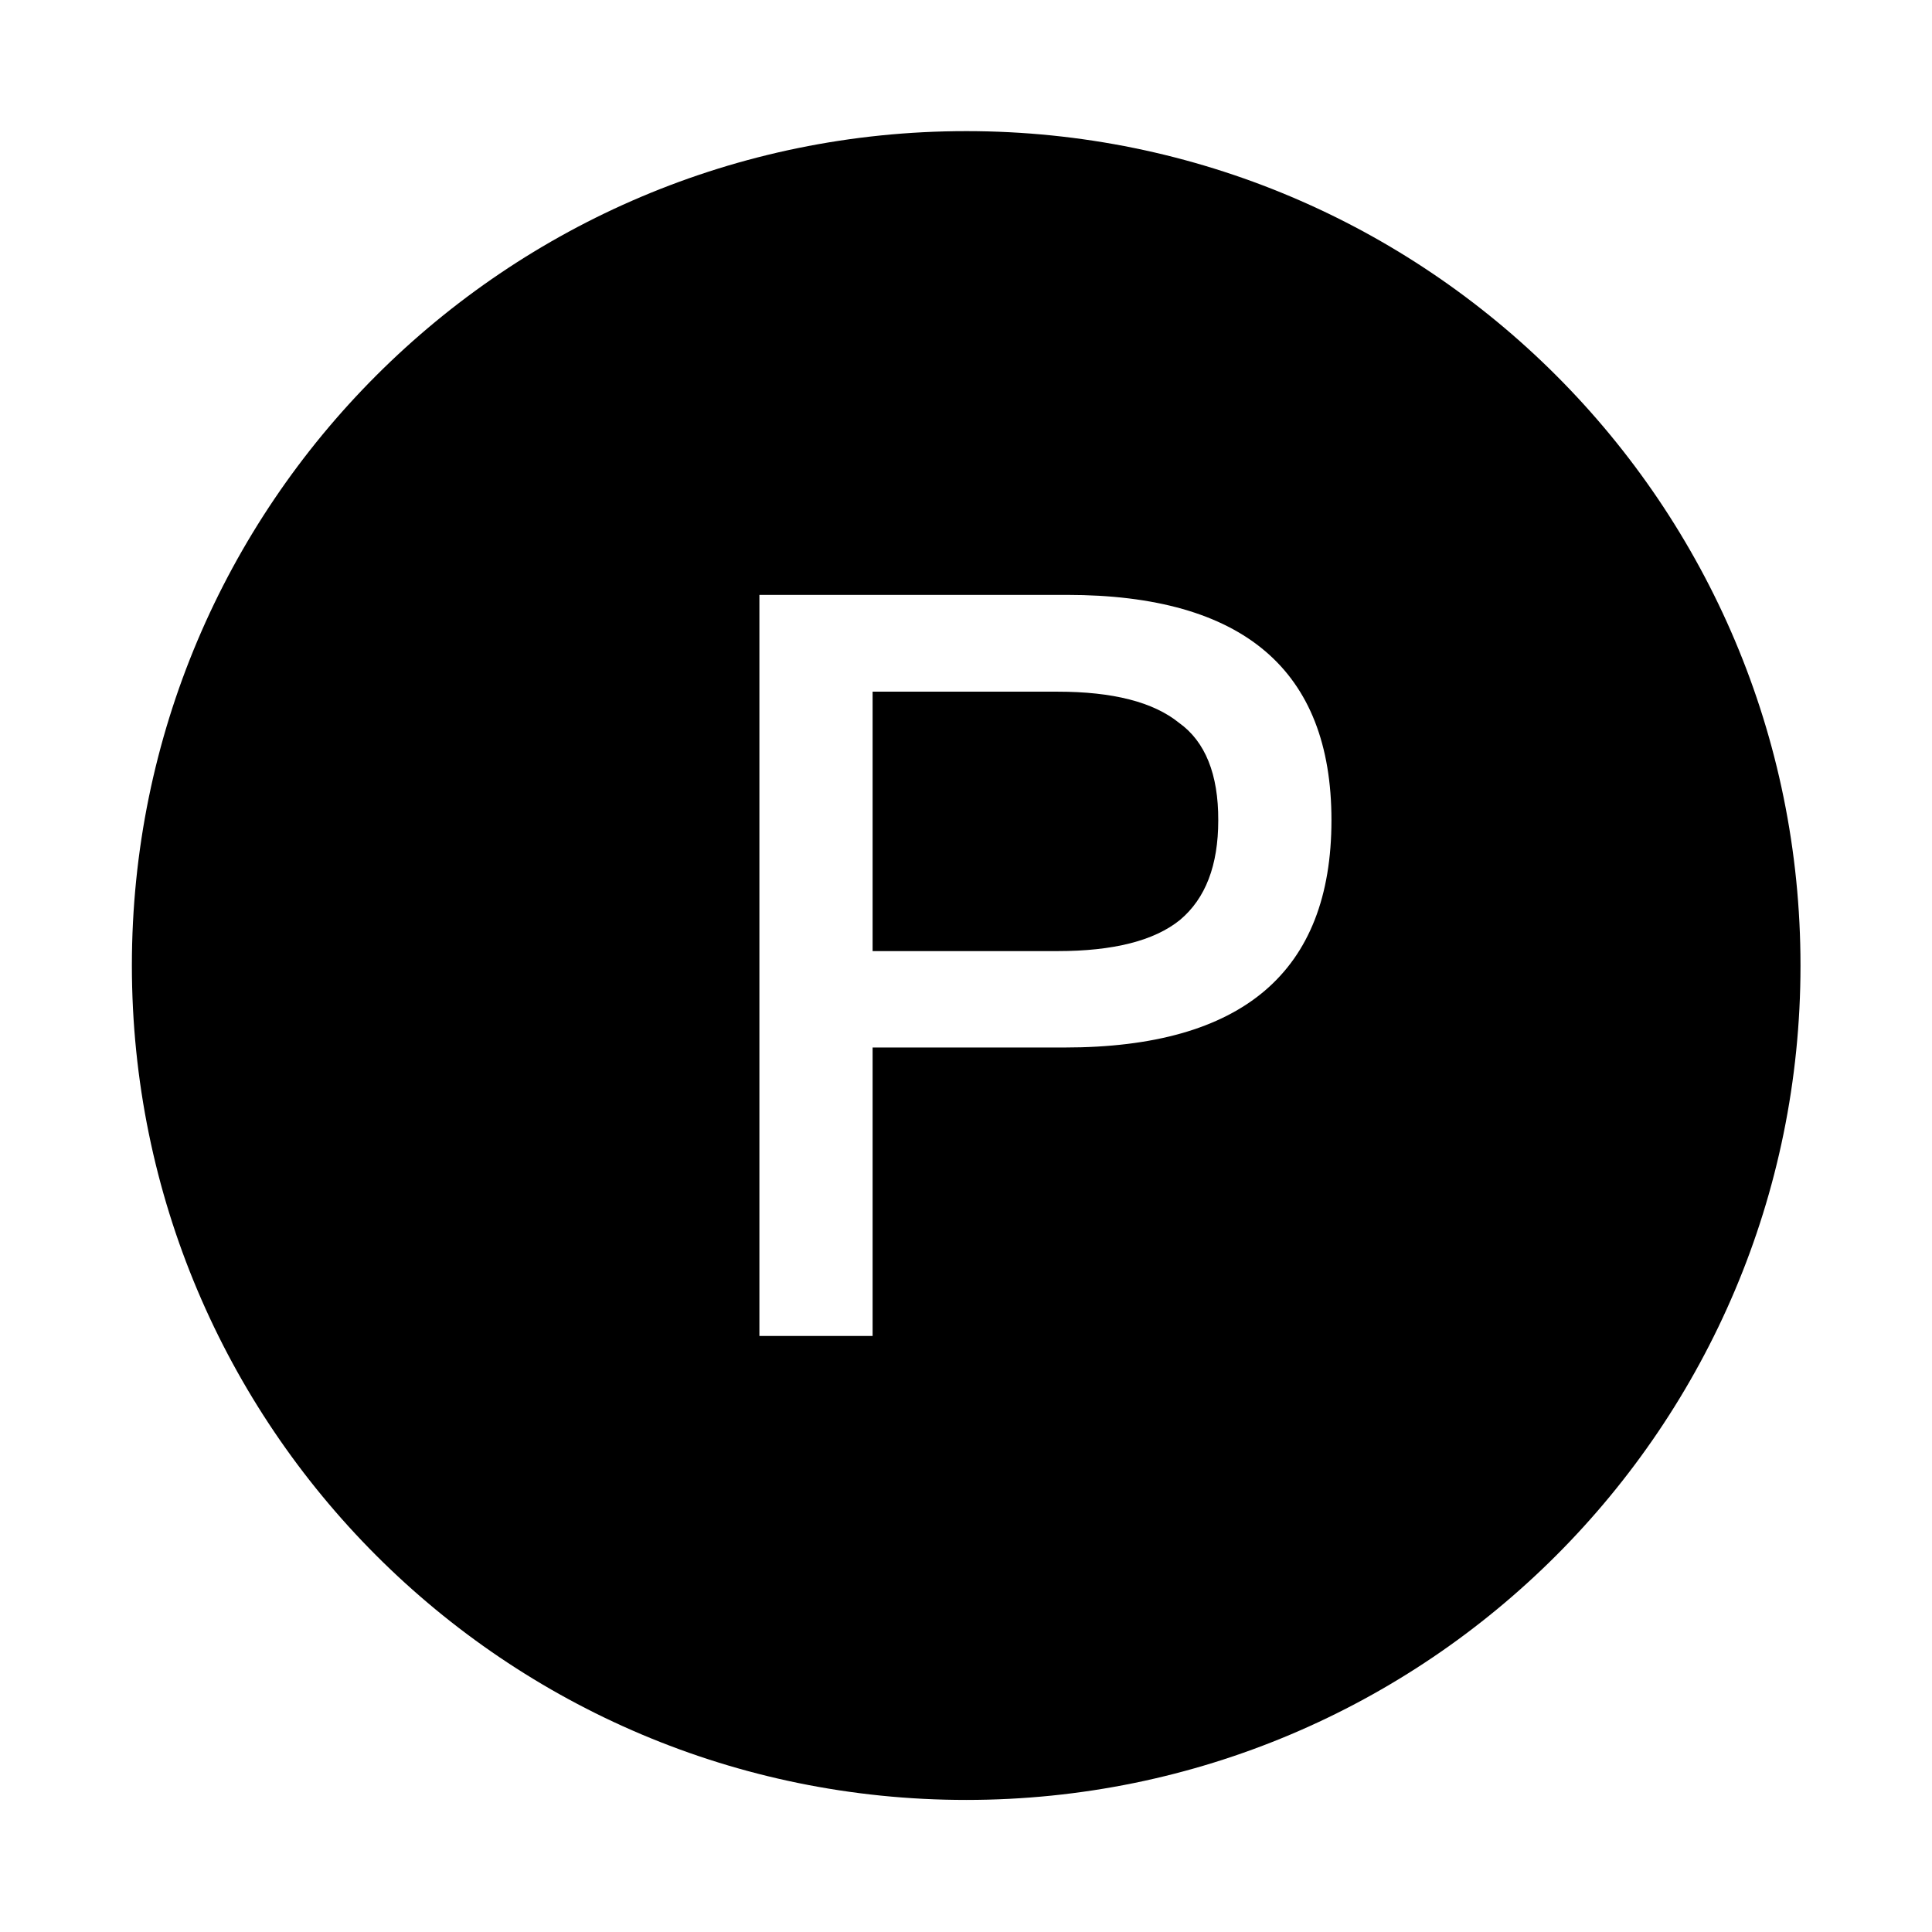 <?xml version="1.0" standalone="no"?><!DOCTYPE svg PUBLIC "-//W3C//DTD SVG 1.1//EN" "http://www.w3.org/Graphics/SVG/1.1/DTD/svg11.dtd"><svg t="1581491886054" class="icon" viewBox="0 0 1024 1024" version="1.1" xmlns="http://www.w3.org/2000/svg" p-id="8264" xmlns:xlink="http://www.w3.org/1999/xlink" width="200" height="200"><defs><style type="text/css"></style></defs><path d="M624.9 383.1c-13.6-11-35-16.5-64.4-16.5h-98v137.5h98c29.7 0 51.3-5.5 64.9-16.5 13.6-11.4 20.3-29 20.3-52.8 0.1-24.4-6.9-41.8-20.8-51.7z" p-id="8265"></path><path d="M512.1 69.5c-244.2 0-442.2 198-442.2 442.2C69.9 756 267.9 954 512.1 954s442.2-198 442.2-442.2c0.1-244.3-197.9-442.3-442.2-442.3z m52.2 485.7H462.5v152.9h-60V315.3h162.9c93.6 0 140.3 39.9 140.3 119.4 0 80.4-47.1 120.5-141.4 120.5z" p-id="8266"></path></svg>